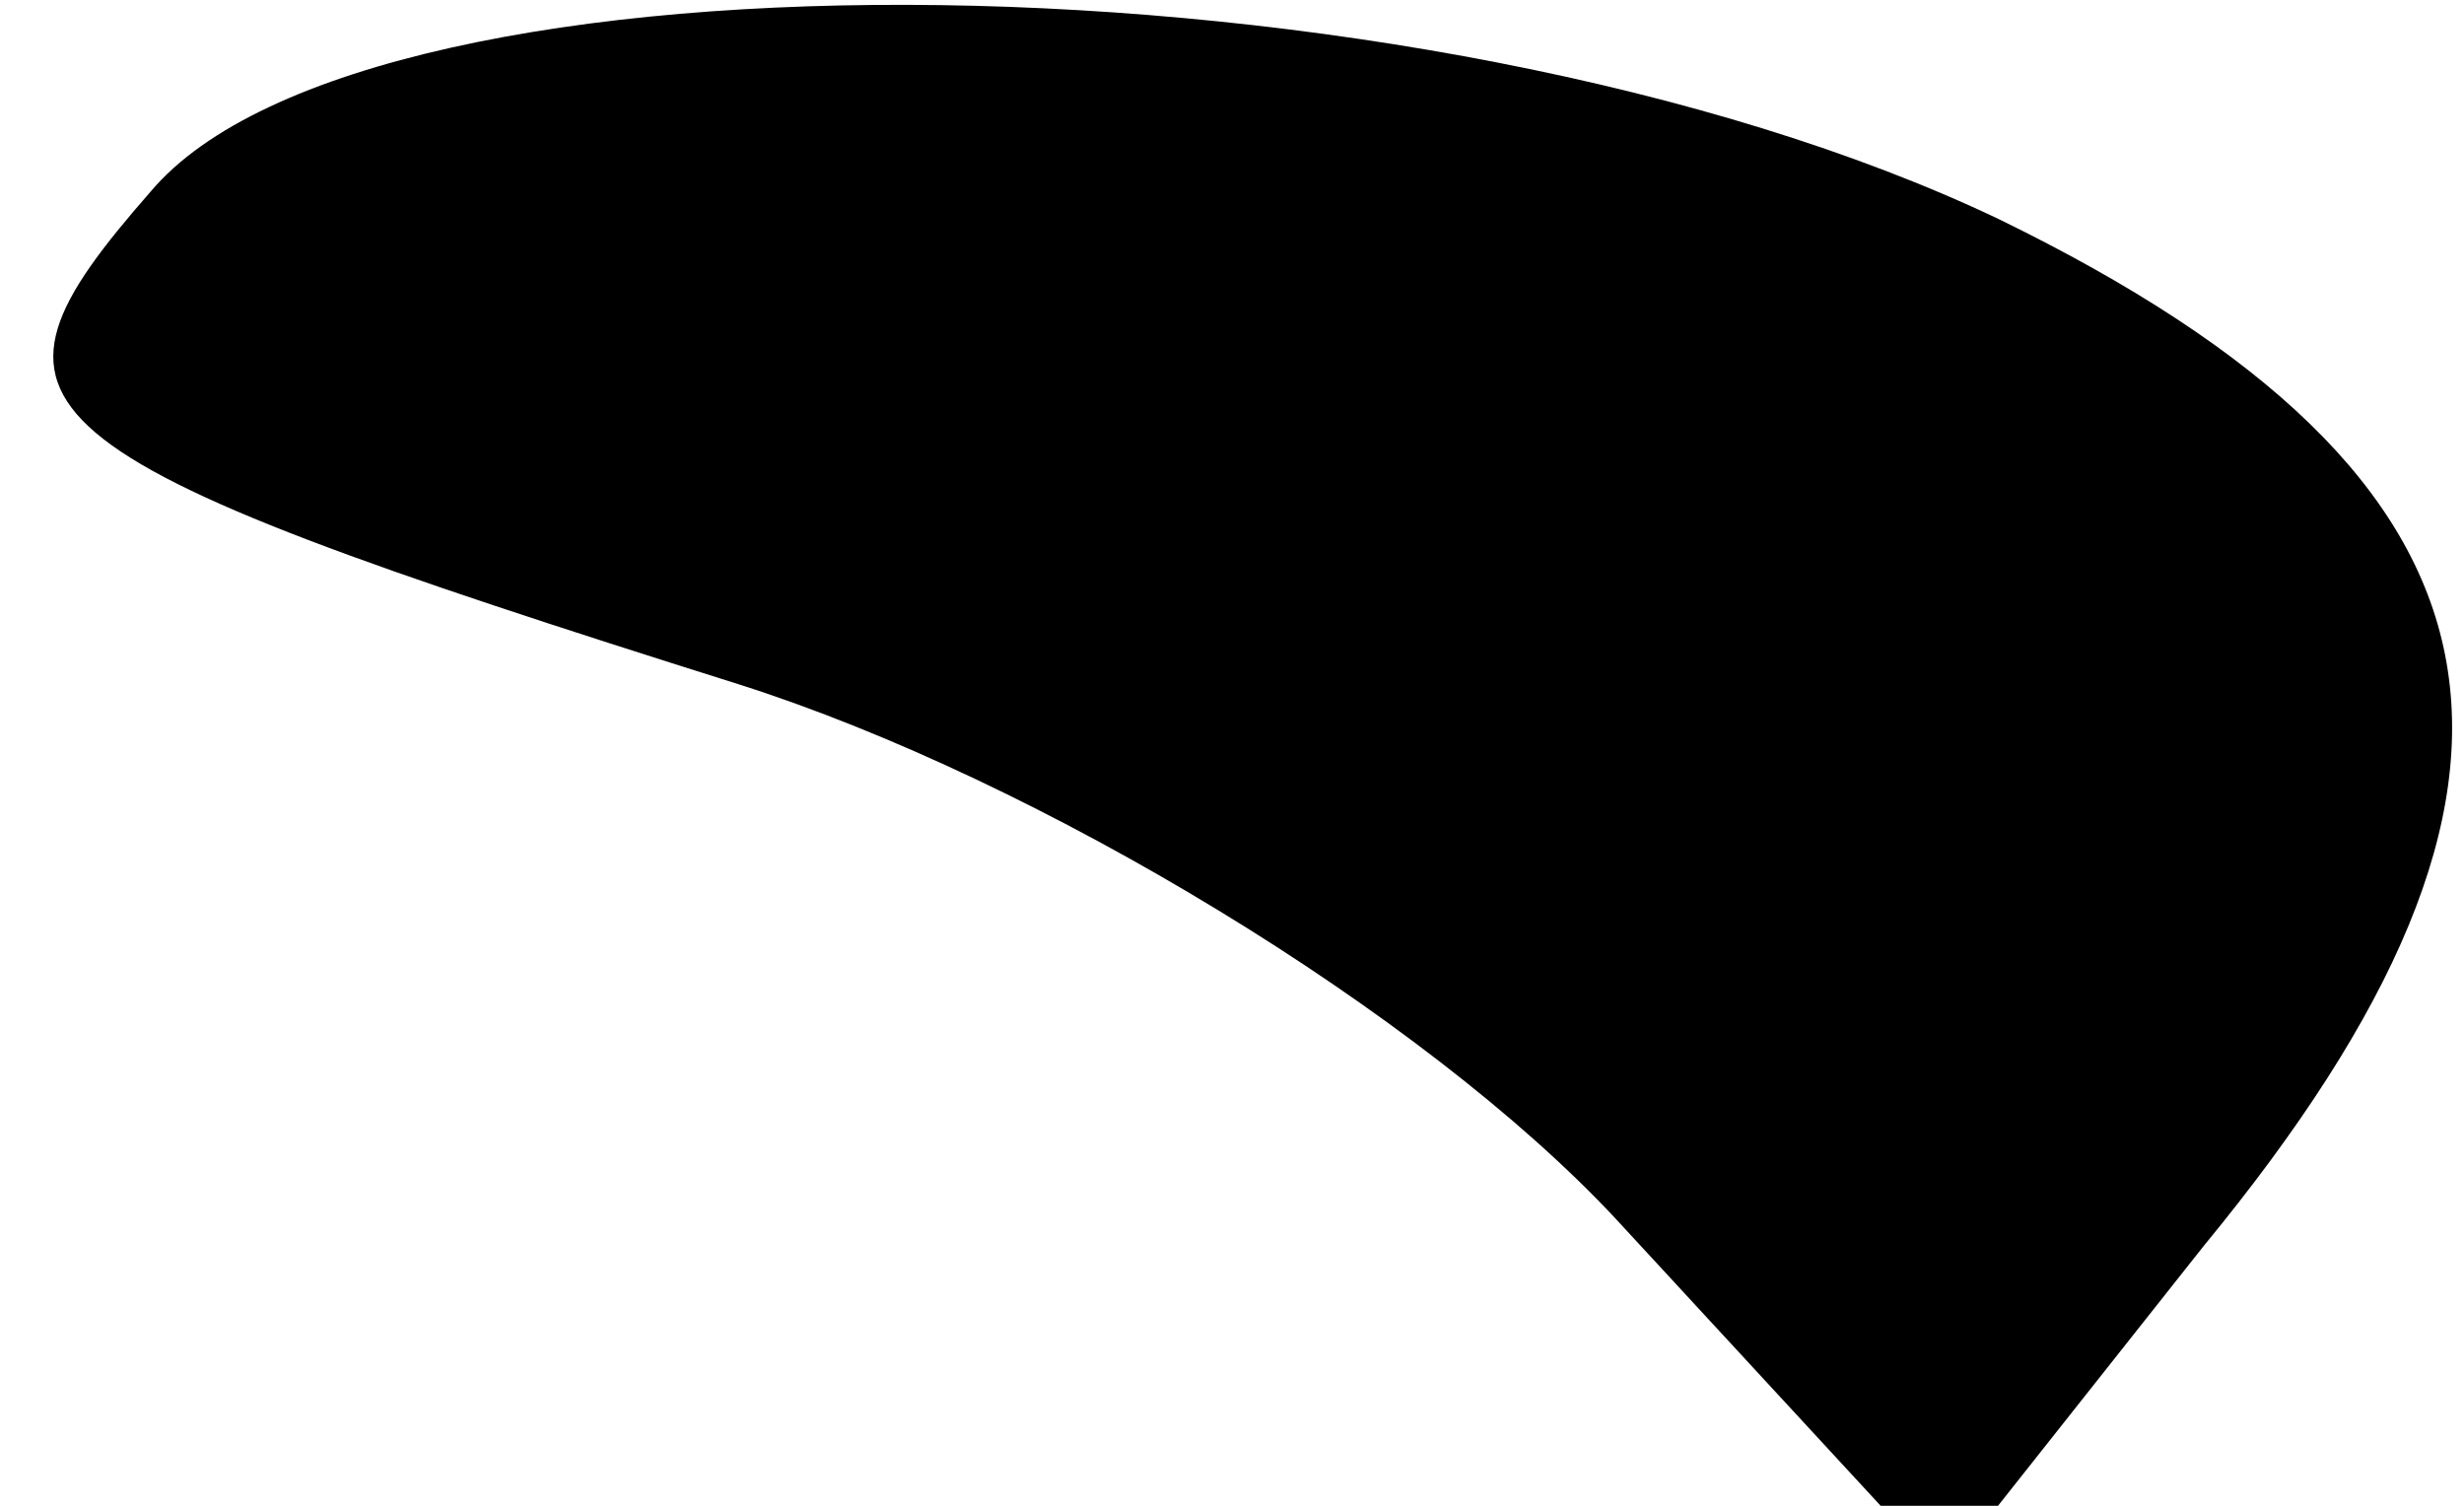 <?xml version="1.0" standalone="no"?>
<!DOCTYPE svg PUBLIC "-//W3C//DTD SVG 20010904//EN"
 "http://www.w3.org/TR/2001/REC-SVG-20010904/DTD/svg10.dtd">
<svg version="1.0" xmlns="http://www.w3.org/2000/svg"
 width="18pt" height="11pt" viewBox="0 0 18 11"
 preserveAspectRatio="xMidYMid meet">
<g transform="translate(0,11) scale(0.1,-0.1)"
fill="#000000" stroke="none">
<path fill="#000000" stroke="none" d="M11 96 c-14 -16 -11 -19 43 -36 22 -7
50 -24 64 -39 l24 -26 19 24 c28 34 24 56 -15 75 -42 20 -119 21 -135 2z"/>
</g>
</svg>
